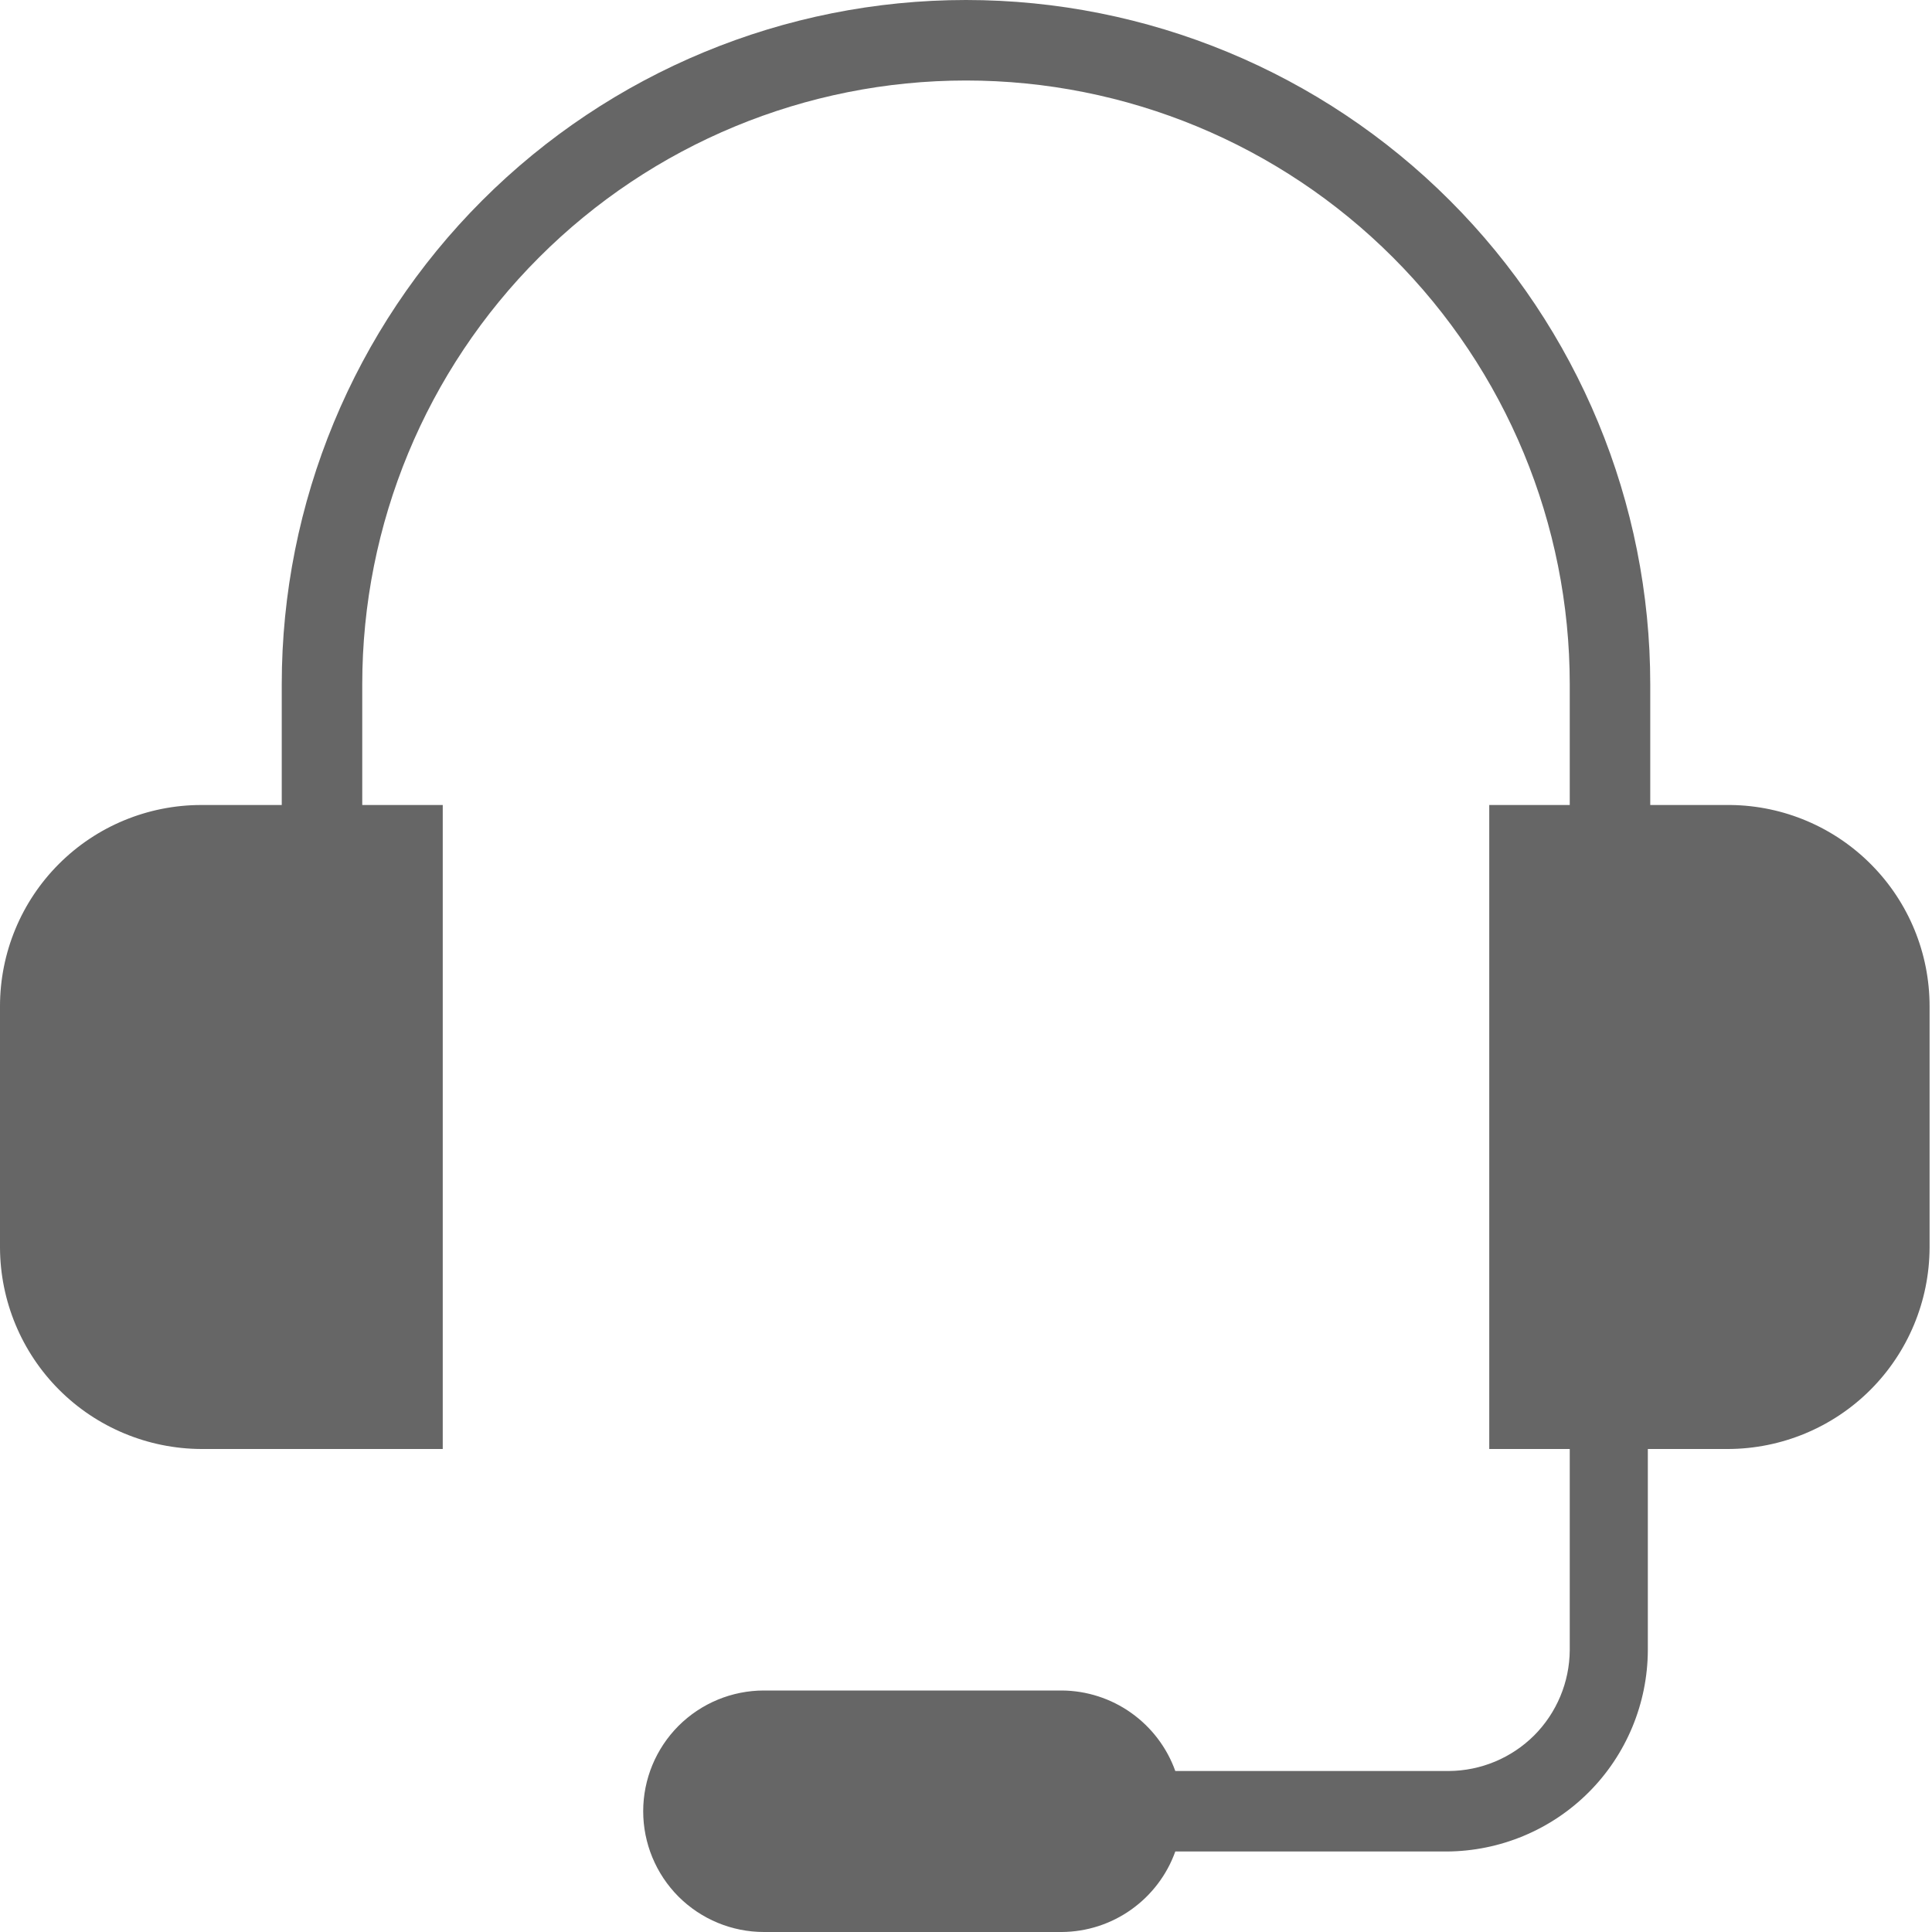<svg width="24" height="24" viewBox="0 0 24 24" fill="none" xmlns="http://www.w3.org/2000/svg">
<path d="M21.5 10H20.5V8.5C20.5 6.246 19.605 4.084 18.01 2.49C16.416 0.896 14.254 0 12 0C9.746 0 7.584 0.896 5.99 2.49C4.396 4.084 3.5 6.246 3.5 8.5V10H2.5C1.837 10 1.201 10.263 0.732 10.732C0.263 11.201 0 11.837 0 12.5V15.5C0.003 16.162 0.267 16.797 0.735 17.265C1.203 17.733 1.838 17.997 2.5 18H5.5V10H4.5V8.5C4.5 6.511 5.29 4.603 6.697 3.197C8.103 1.79 10.011 1 12 1C13.989 1 15.897 1.79 17.303 3.197C18.71 4.603 19.5 6.511 19.5 8.5V10H18.5V18H19.5V20.5C19.497 20.897 19.338 21.277 19.058 21.558C18.777 21.838 18.397 21.997 18 22H14.6C14.496 21.709 14.304 21.457 14.052 21.278C13.8 21.099 13.499 21.002 13.19 21H9.49C9.092 21 8.711 21.158 8.429 21.439C8.148 21.721 7.99 22.102 7.99 22.5C7.99 22.898 8.148 23.279 8.429 23.561C8.711 23.842 9.092 24 9.49 24H13.19C13.499 23.998 13.8 23.901 14.052 23.722C14.304 23.543 14.496 23.291 14.6 23H17.97C18.632 22.997 19.267 22.733 19.735 22.265C20.203 21.797 20.467 21.162 20.47 20.5V18H21.47C22.132 17.997 22.767 17.733 23.235 17.265C23.703 16.797 23.967 16.162 23.97 15.5V12.5C23.97 11.842 23.711 11.211 23.248 10.743C22.786 10.275 22.158 10.008 21.5 10Z" fill="#666666"/>
</svg>
